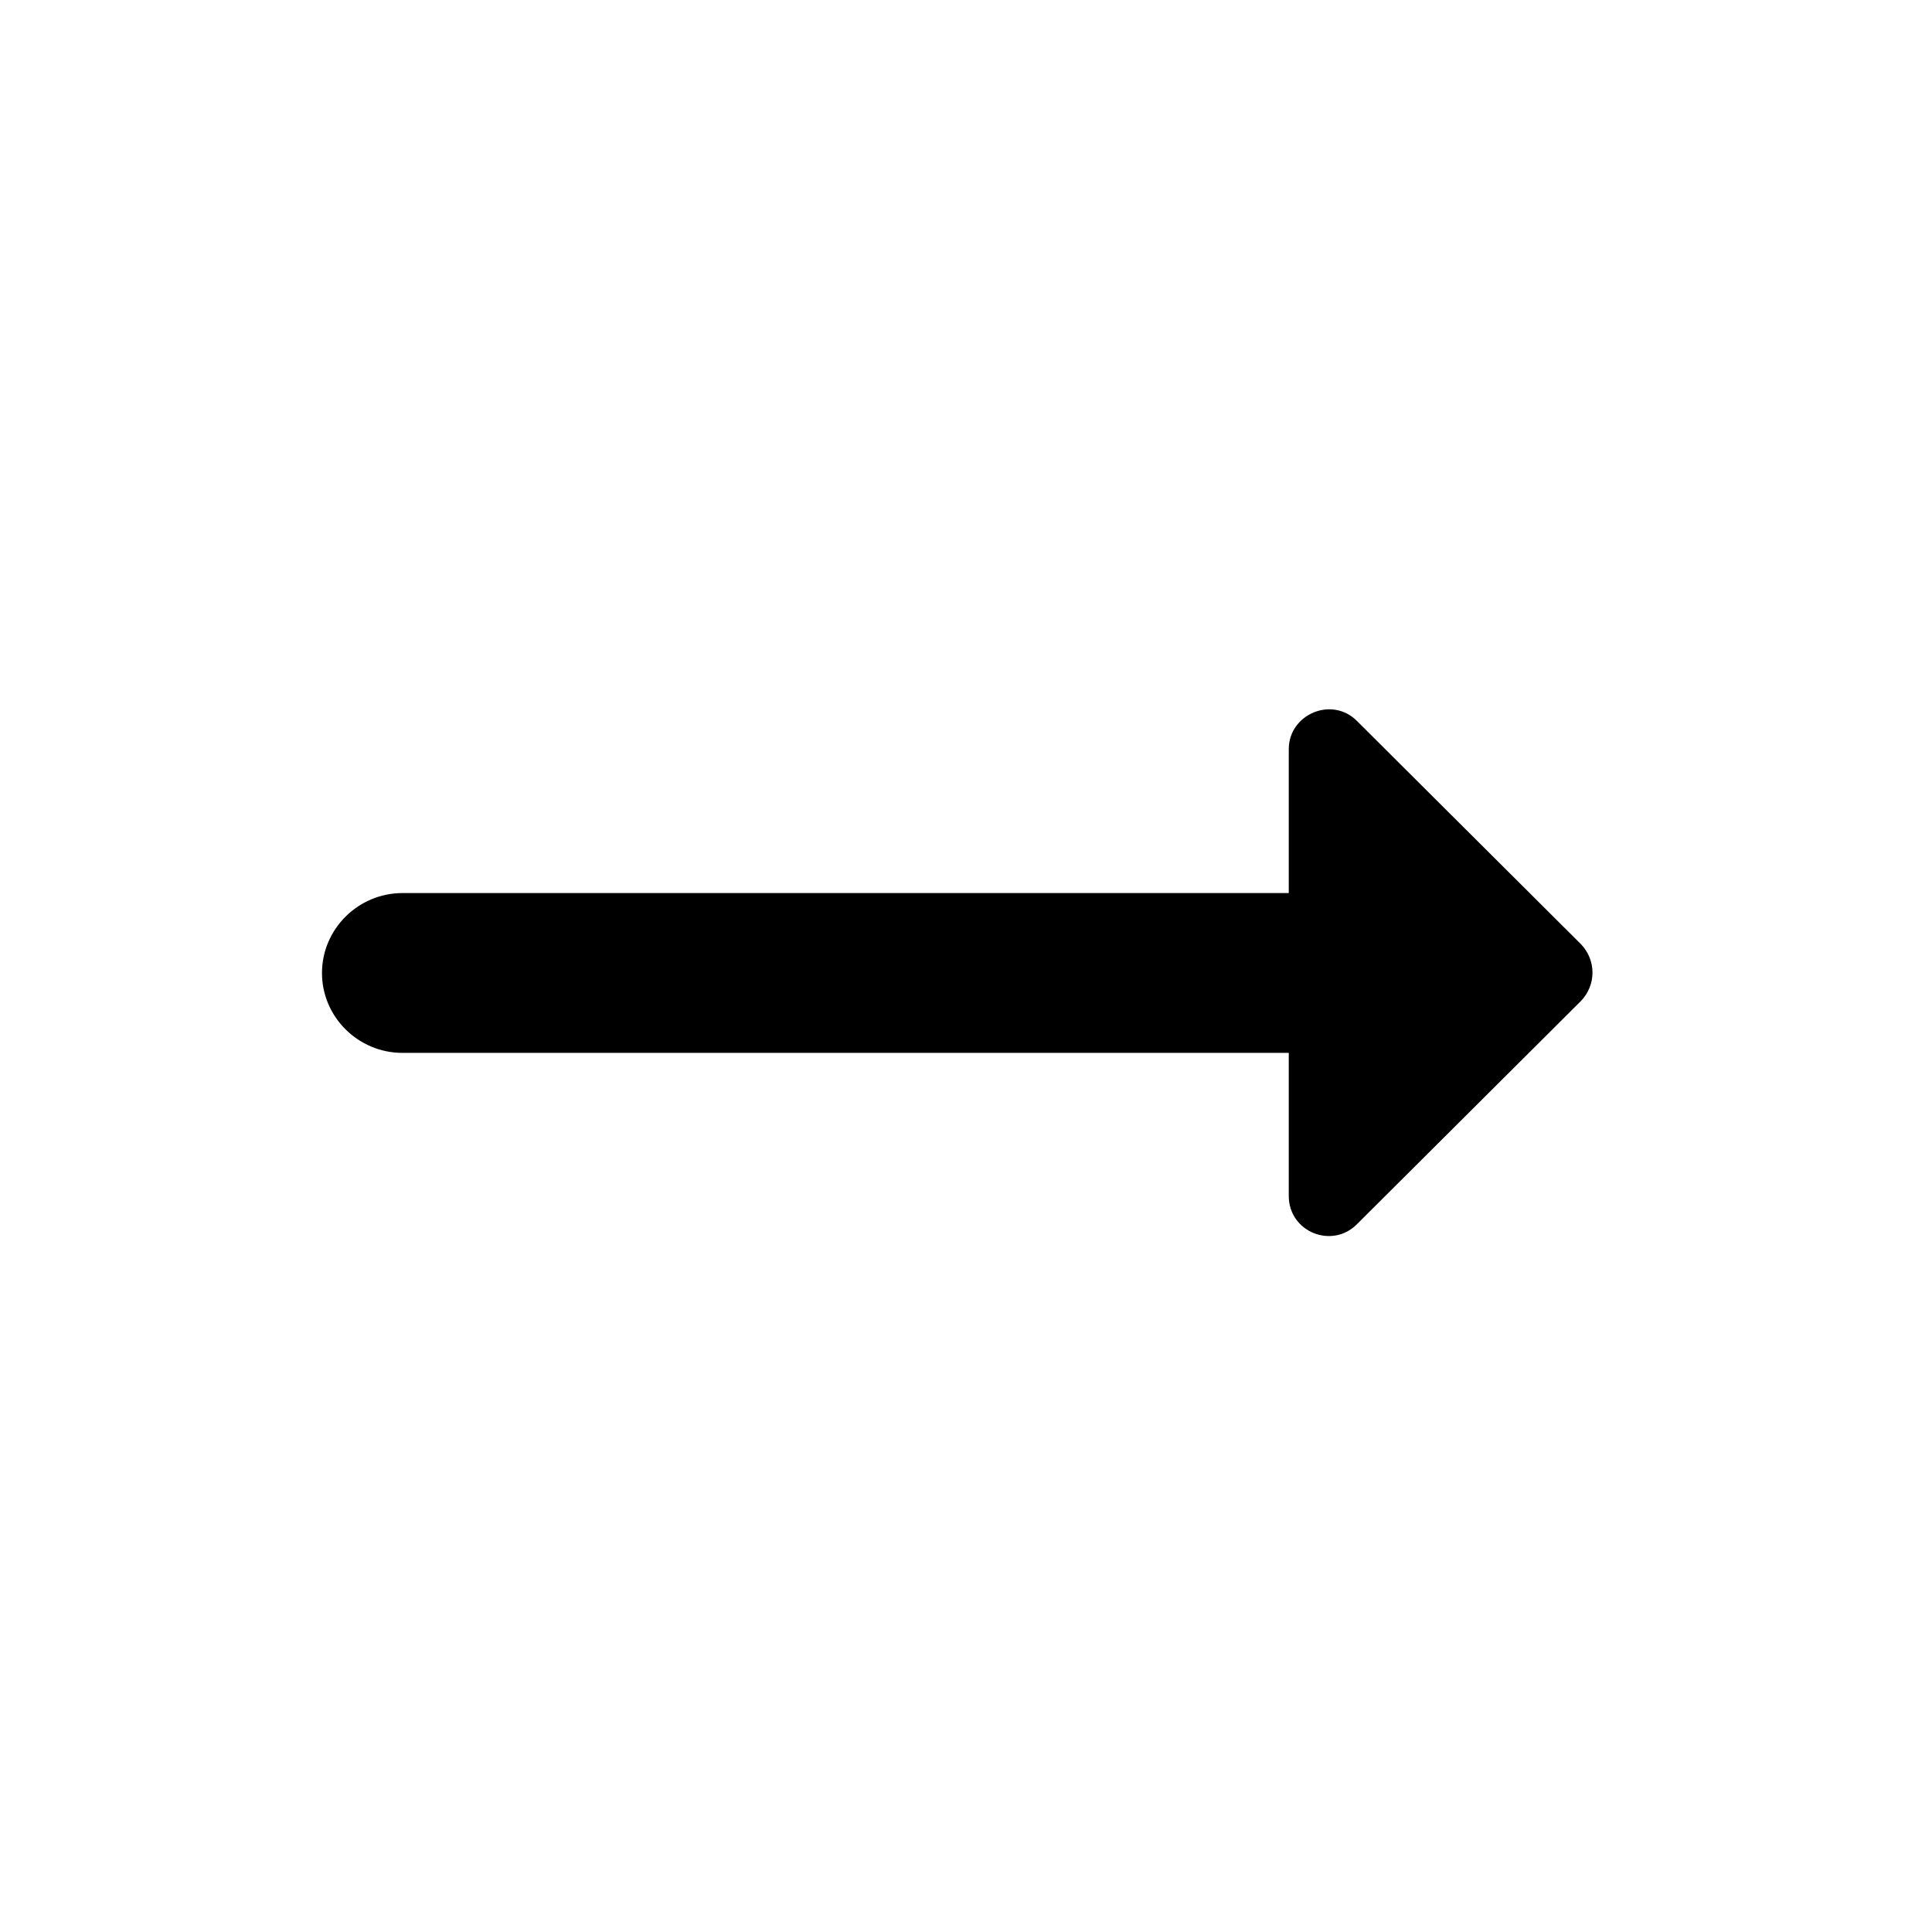 <svg xmlns="http://www.w3.org/2000/svg" width="32" height="32" viewBox="0 0 32 32" fill="none">
    <path
            fill-rule="evenodd"
            clip-rule="evenodd"
            d="M21.346 14.792L6.666 14.792C5.933 14.792 5.333 15.388 5.333 16.116C5.333 16.844 5.933 17.439 6.666 17.439L21.346 17.439L21.346 19.809C21.346 20.405 22.066 20.696 22.48 20.272L26.186 16.579C26.44 16.314 26.44 15.904 26.186 15.639L22.48 11.946C22.066 11.523 21.346 11.827 21.346 12.409L21.346 14.792Z"
            fill="currentColor"
    />
</svg>
